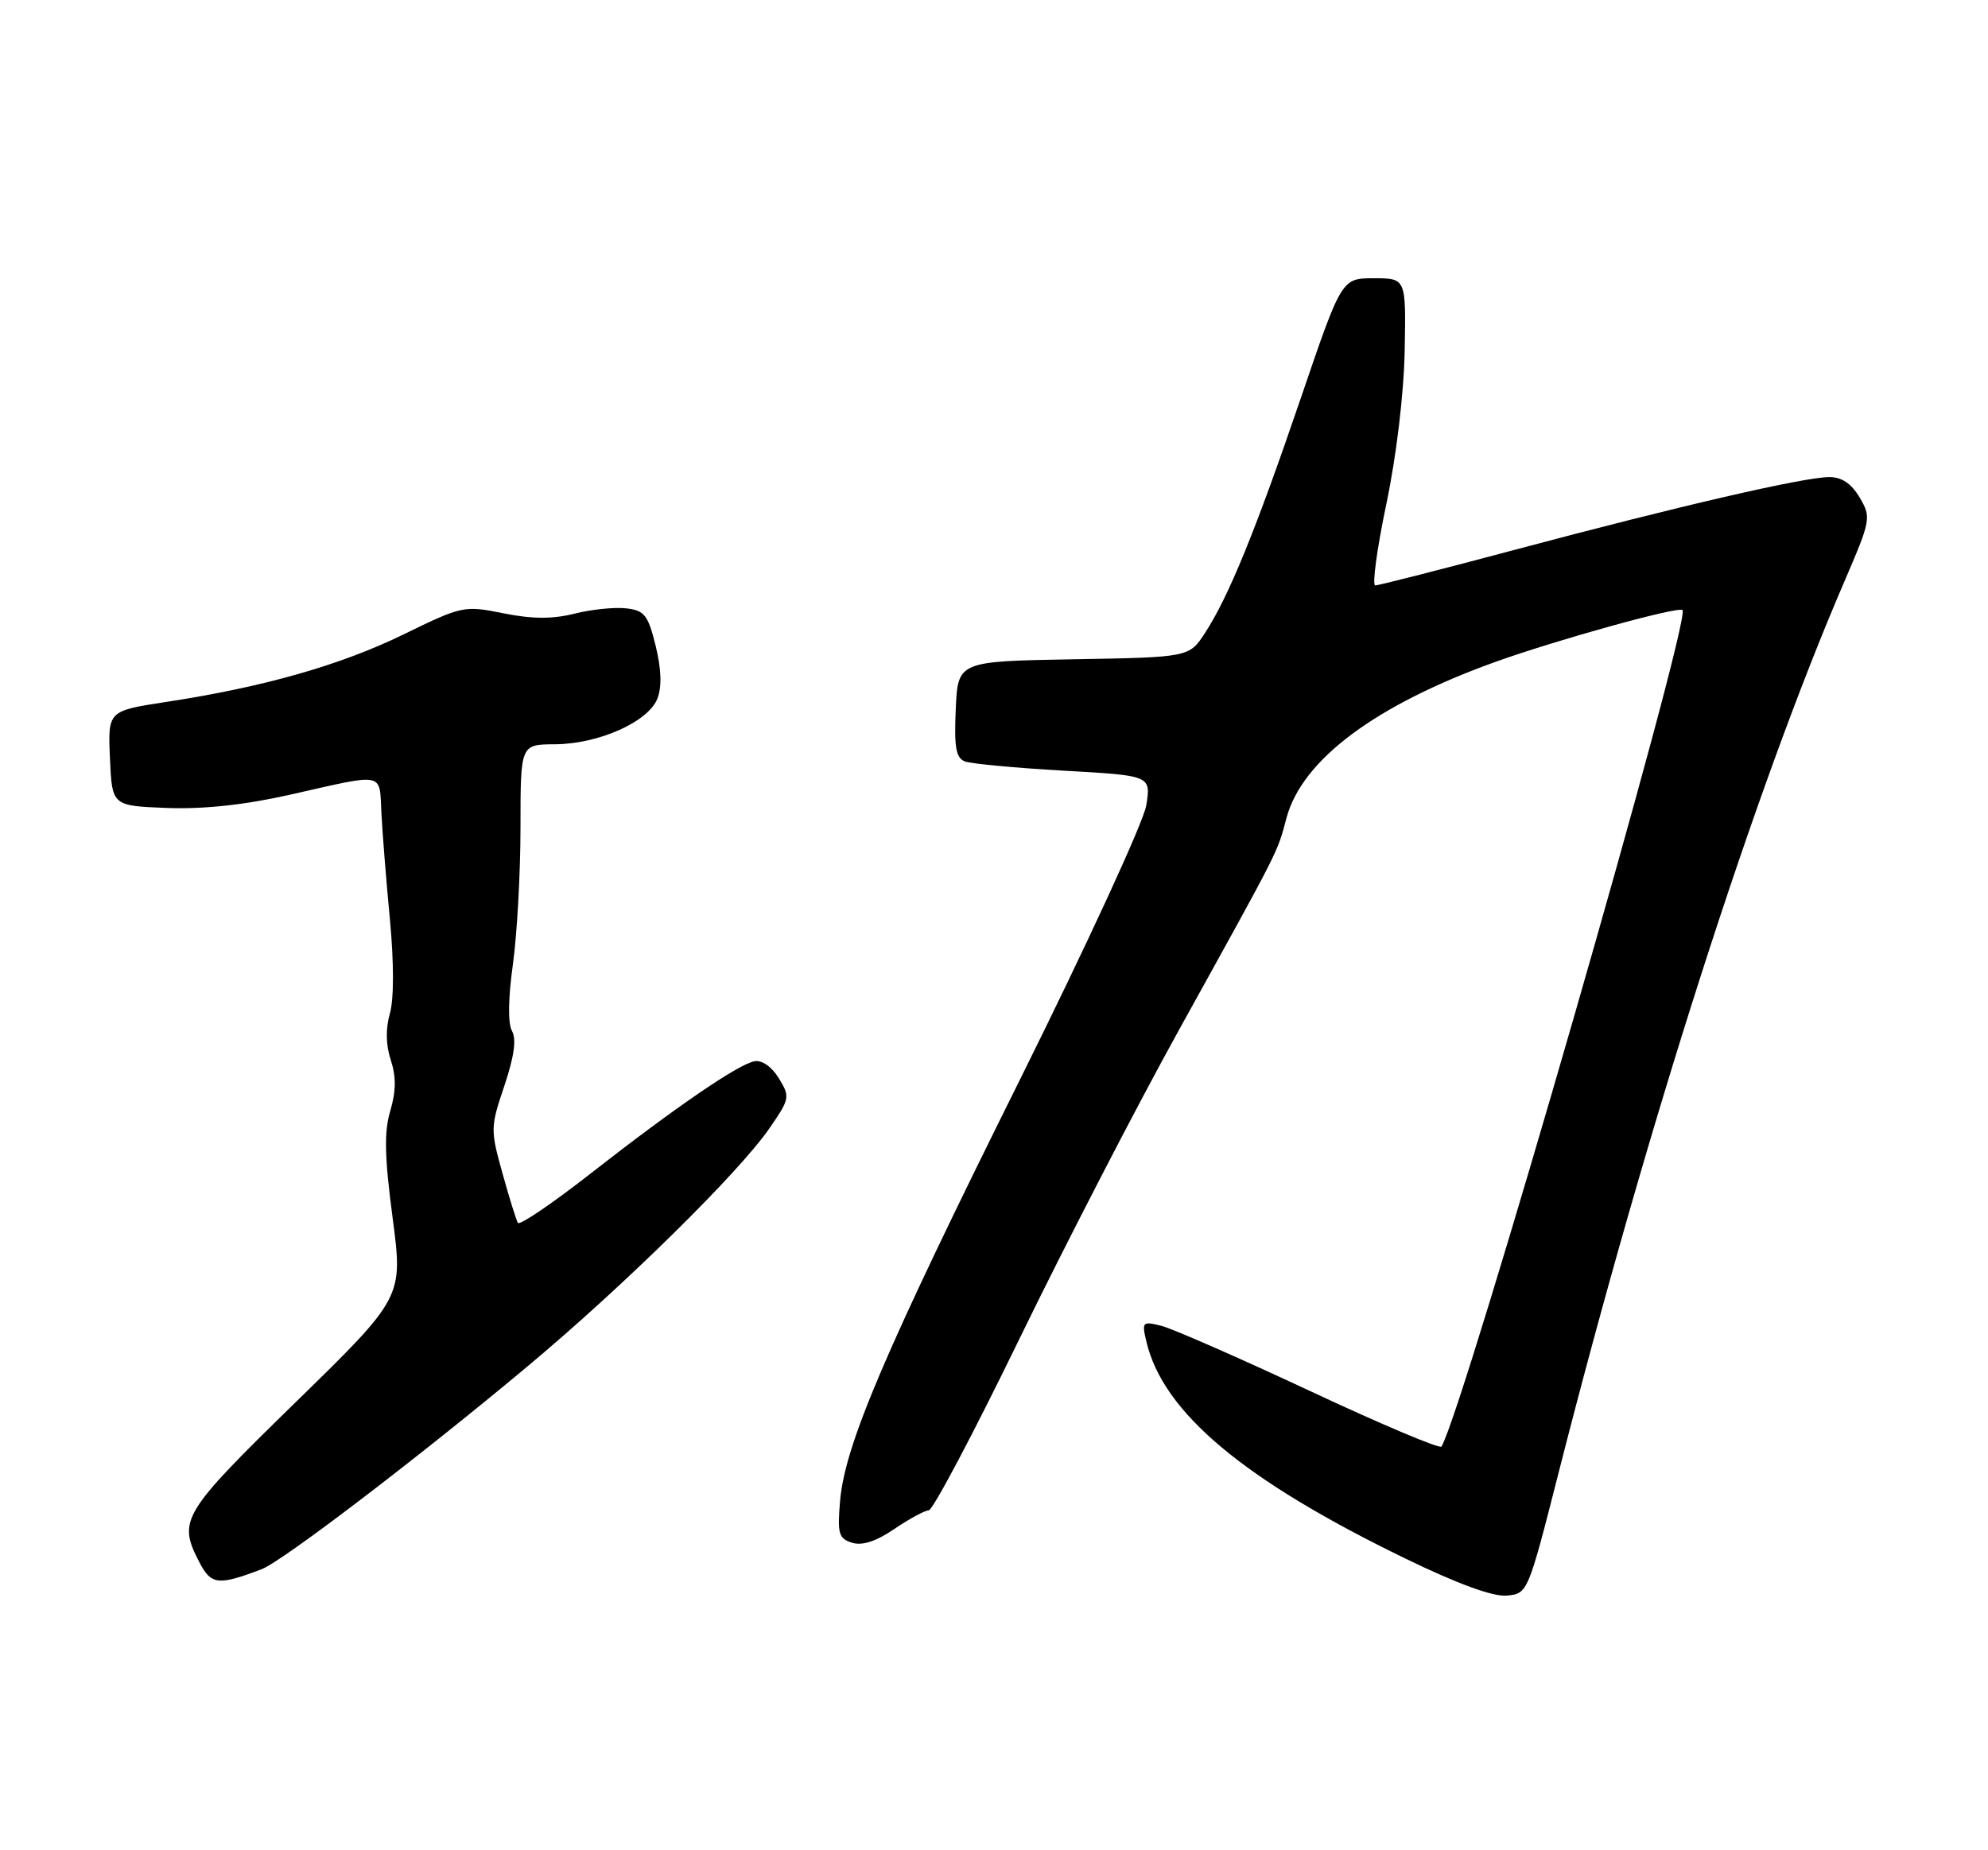 <?xml version="1.0" encoding="UTF-8" standalone="no"?>
<!DOCTYPE svg PUBLIC "-//W3C//DTD SVG 1.1//EN" "http://www.w3.org/Graphics/SVG/1.1/DTD/svg11.dtd" >
<svg xmlns="http://www.w3.org/2000/svg" xmlns:xlink="http://www.w3.org/1999/xlink" version="1.1" viewBox="0 0 275 256">
 <g >
 <path fill="currentColor"
d=" M 215.58 203.85 C 227.76 155.98 242.72 109.29 255.08 80.58 C 258.82 71.90 258.87 71.59 257.24 68.83 C 256.10 66.90 254.76 66.00 253.03 66.01 C 249.53 66.02 232.19 70.03 209.85 75.99 C 199.51 78.75 190.69 81.00 190.24 81.00 C 189.79 81.00 190.47 75.94 191.77 69.75 C 193.17 63.08 194.20 54.43 194.31 48.50 C 194.50 38.50 194.50 38.50 190.05 38.50 C 185.59 38.50 185.59 38.50 179.97 55.00 C 173.71 73.36 169.98 82.52 166.70 87.56 C 164.50 90.94 164.50 90.94 148.50 91.22 C 132.50 91.50 132.50 91.50 132.21 98.13 C 131.97 103.38 132.24 104.88 133.47 105.35 C 134.32 105.68 140.46 106.25 147.11 106.63 C 159.21 107.31 159.21 107.31 158.57 111.41 C 158.22 113.67 150.38 130.68 141.03 149.50 C 122.41 186.95 116.88 199.90 116.21 207.65 C 115.82 212.19 116.01 212.87 117.85 213.45 C 119.26 213.90 121.17 213.28 123.70 211.56 C 125.77 210.15 127.92 208.99 128.48 208.97 C 129.04 208.95 134.68 198.29 141.00 185.28 C 147.32 172.28 157.28 152.99 163.13 142.43 C 177.24 116.93 176.64 118.11 177.97 113.14 C 180.14 105.09 190.33 97.50 207.00 91.53 C 215.59 88.46 232.20 83.86 232.74 84.41 C 233.99 85.65 202.50 194.94 199.40 200.15 C 199.18 200.50 191.01 197.05 181.23 192.47 C 171.44 187.89 162.20 183.84 160.67 183.45 C 158.03 182.79 157.93 182.89 158.58 185.63 C 160.90 195.45 172.03 204.78 194.40 215.64 C 201.62 219.15 206.52 220.94 208.42 220.77 C 211.33 220.50 211.36 220.42 215.58 203.85 Z  M 36.21 217.11 C 39.08 216.01 57.87 201.68 72.94 189.08 C 86.22 177.99 102.21 162.25 106.44 156.11 C 109.27 152.01 109.31 151.76 107.73 149.18 C 106.75 147.58 105.39 146.64 104.36 146.84 C 102.07 147.28 93.39 153.23 81.65 162.41 C 76.38 166.53 71.87 169.59 71.64 169.20 C 71.41 168.82 70.44 165.72 69.50 162.31 C 67.83 156.33 67.84 155.94 69.77 150.23 C 71.12 146.20 71.46 143.79 70.83 142.66 C 70.24 141.61 70.29 138.16 70.95 133.42 C 71.53 129.26 72.00 120.71 72.00 114.43 C 72.00 103.00 72.00 103.00 76.75 102.98 C 82.82 102.95 89.72 99.86 90.95 96.63 C 91.57 95.01 91.48 92.52 90.69 89.33 C 89.64 85.08 89.15 84.46 86.60 84.17 C 85.00 83.99 81.79 84.32 79.46 84.91 C 76.41 85.67 73.65 85.66 69.65 84.86 C 64.20 83.76 63.94 83.82 55.80 87.79 C 47.08 92.04 36.49 95.06 22.99 97.12 C 14.92 98.36 14.92 98.36 15.21 104.93 C 15.50 111.50 15.50 111.50 23.11 111.79 C 28.19 111.98 33.84 111.37 40.11 109.96 C 53.43 106.95 52.46 106.75 52.76 112.50 C 52.90 115.25 53.43 121.89 53.94 127.25 C 54.50 133.23 54.50 138.26 53.93 140.24 C 53.33 142.34 53.37 144.60 54.06 146.68 C 54.81 148.97 54.79 150.97 53.99 153.69 C 53.12 156.63 53.19 160.02 54.31 168.50 C 55.76 179.50 55.76 179.50 40.88 194.03 C 25.12 209.42 24.57 210.34 27.57 216.14 C 29.21 219.30 30.17 219.41 36.21 217.11 Z "/>
</g>
</svg>